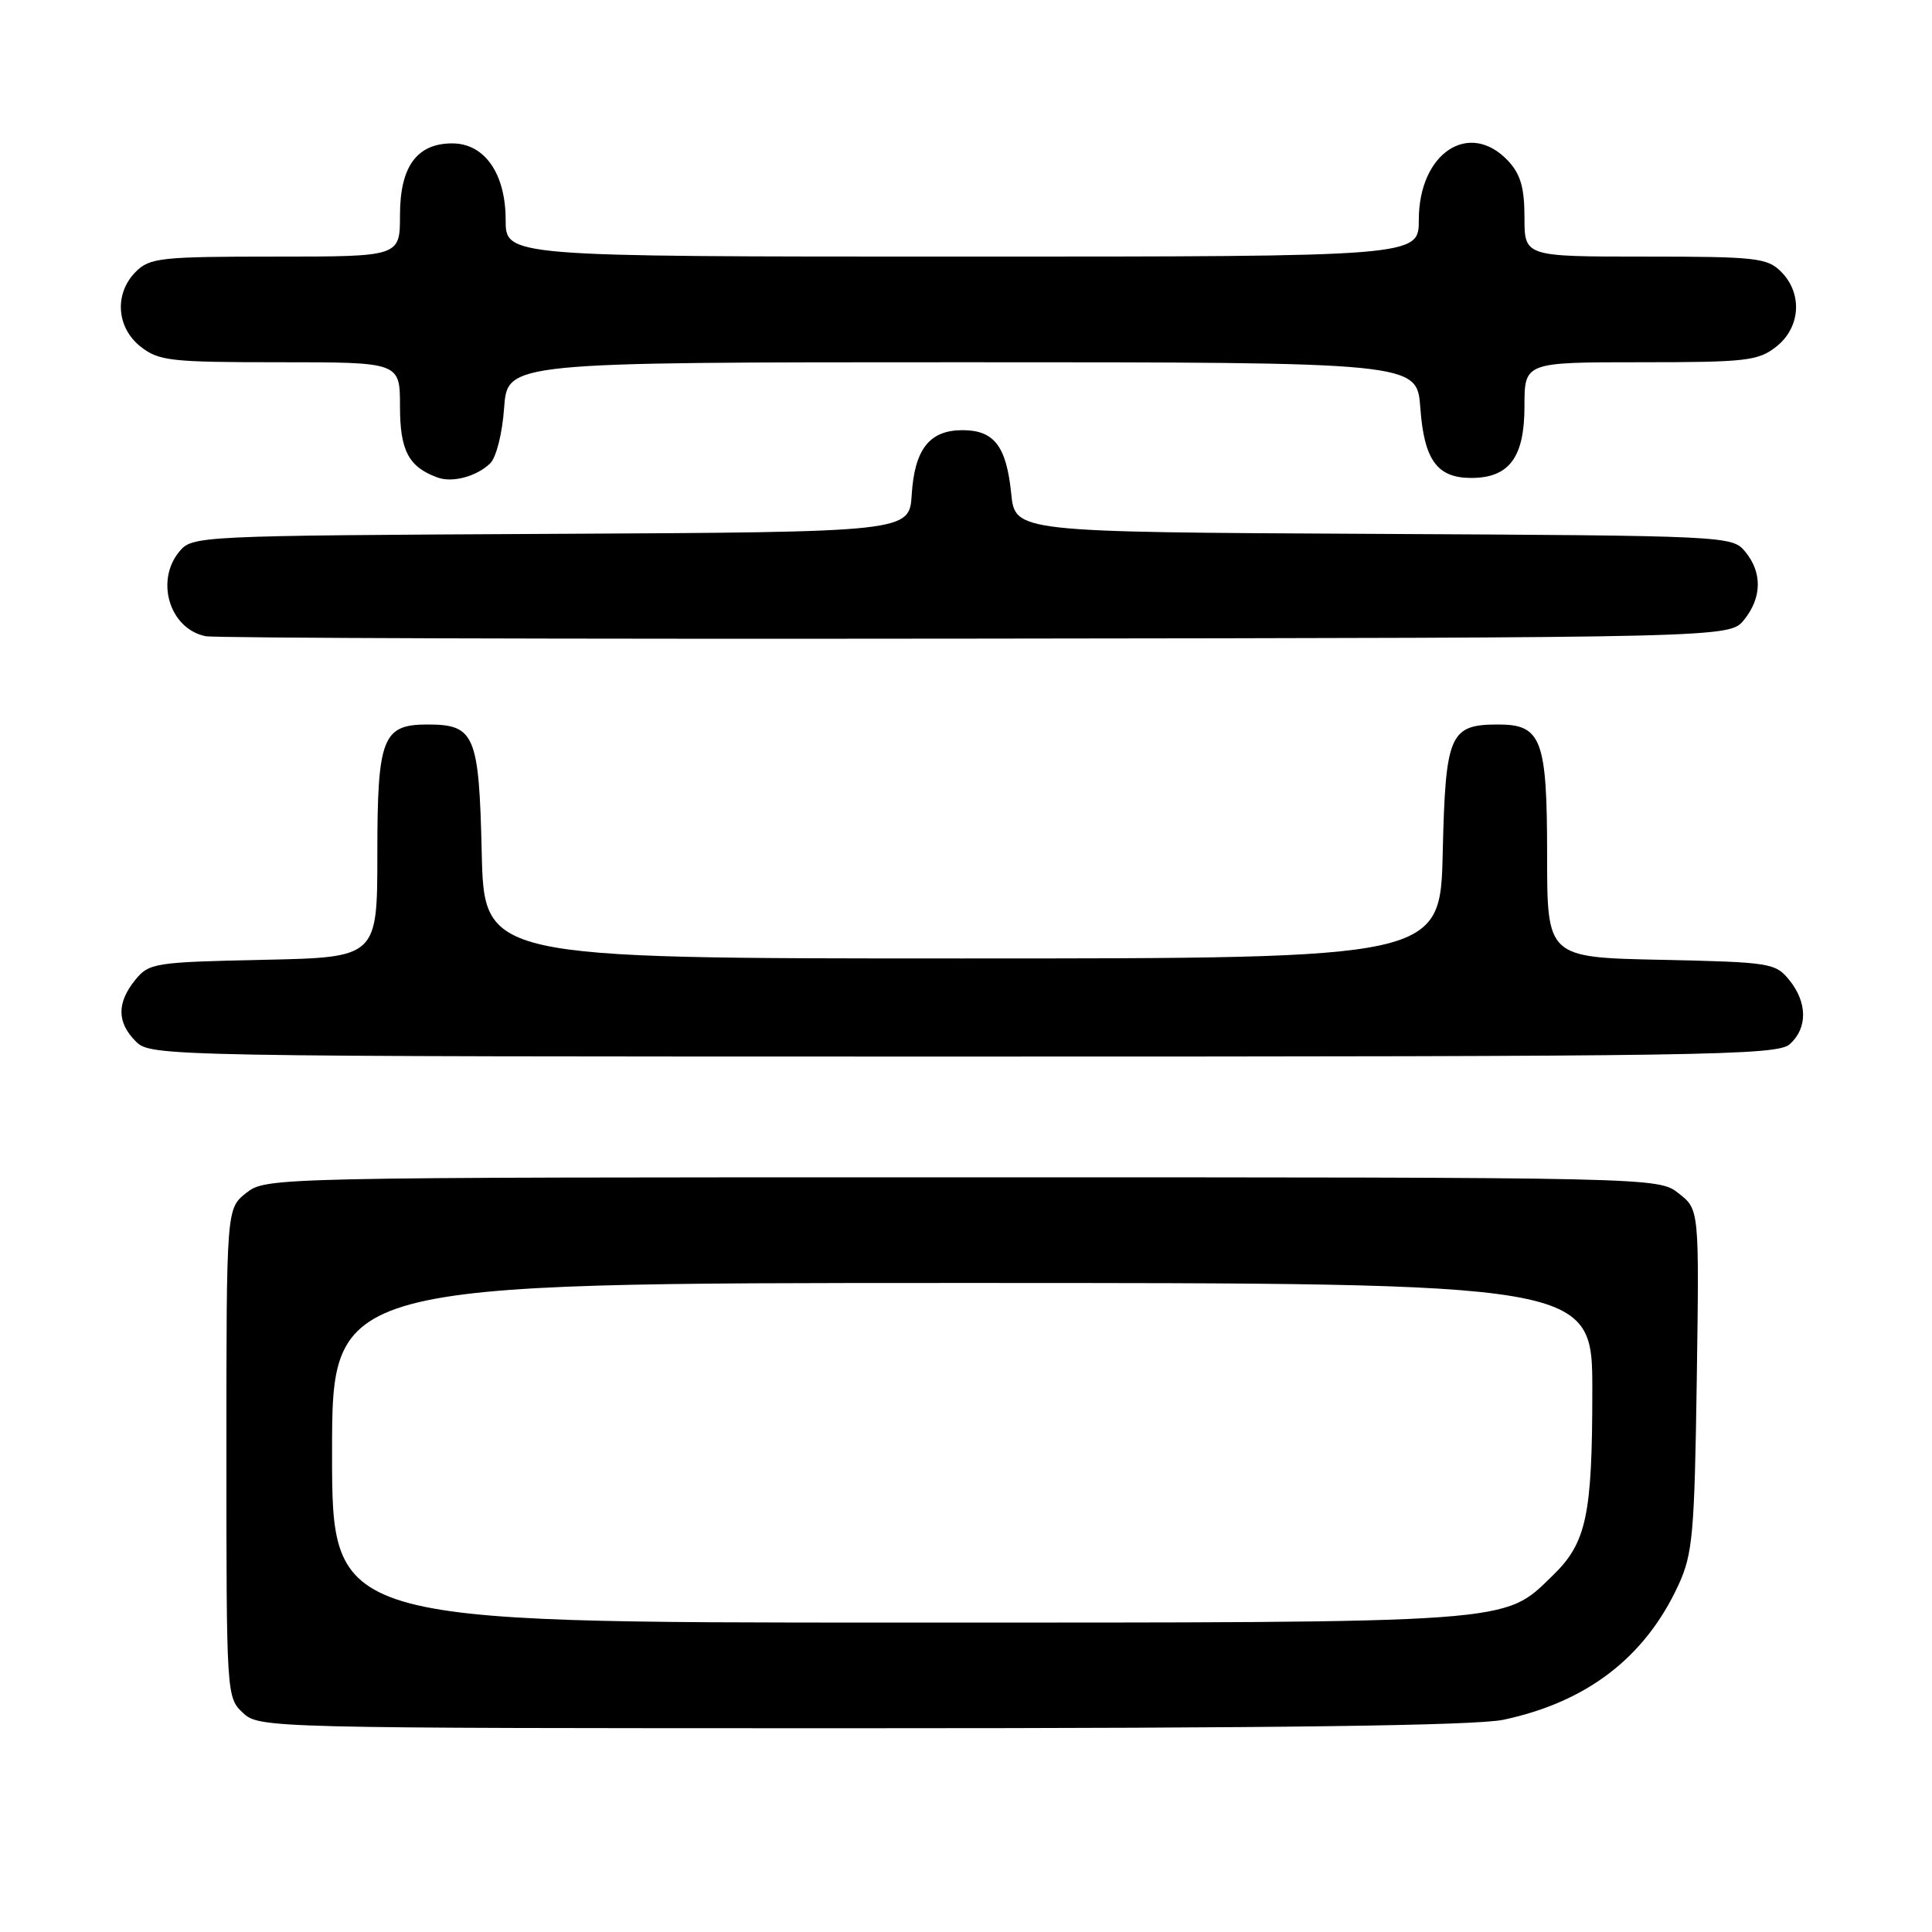 <?xml version="1.0" encoding="UTF-8" standalone="no"?>
<!DOCTYPE svg PUBLIC "-//W3C//DTD SVG 1.1//EN" "http://www.w3.org/Graphics/SVG/1.1/DTD/svg11.dtd" >
<svg xmlns="http://www.w3.org/2000/svg" xmlns:xlink="http://www.w3.org/1999/xlink" version="1.1" viewBox="0 0 256 256">
 <g >
 <path fill="currentColor"
d=" M 199.20 227.88 C 210.29 225.52 217.97 219.62 222.39 210.05 C 224.29 205.93 224.53 203.34 224.83 182.89 C 225.16 160.27 225.16 160.27 222.45 158.14 C 219.73 156.00 219.73 156.00 127.50 156.00 C 35.71 156.00 35.26 156.01 32.63 158.07 C 30.00 160.15 30.00 160.15 30.00 192.53 C 30.00 224.56 30.02 224.94 32.19 226.96 C 34.35 228.98 35.25 229.00 114.14 229.00 C 169.39 229.00 195.53 228.65 199.20 227.88 Z  M 237.17 138.35 C 239.53 136.21 239.50 132.84 237.09 129.86 C 235.26 127.60 234.56 127.49 220.09 127.18 C 205.00 126.86 205.00 126.86 205.00 113.26 C 205.00 97.98 204.26 96.00 198.54 96.00 C 192.08 96.00 191.54 97.26 191.17 112.92 C 190.85 127.00 190.85 127.00 127.50 127.00 C 64.15 127.00 64.15 127.00 63.83 112.92 C 63.47 97.33 62.90 96.00 56.64 96.00 C 50.69 96.00 50.00 97.76 50.00 113.08 C 50.00 126.86 50.00 126.86 34.91 127.18 C 20.44 127.49 19.74 127.60 17.91 129.86 C 15.46 132.89 15.49 135.49 18.00 138.00 C 19.98 139.98 21.33 140.00 127.67 140.00 C 226.46 140.00 235.49 139.86 237.17 138.35 Z  M 231.09 82.14 C 233.47 79.20 233.53 75.86 231.25 73.10 C 229.52 71.01 229.02 70.98 182.00 70.74 C 134.50 70.50 134.50 70.50 133.99 65.39 C 133.35 59.11 131.73 57.00 127.53 57.00 C 123.18 57.00 121.19 59.51 120.81 65.51 C 120.50 70.50 120.50 70.50 73.00 70.74 C 25.98 70.98 25.48 71.01 23.75 73.10 C 20.53 77.01 22.52 83.37 27.26 84.30 C 28.49 84.55 74.43 84.69 129.34 84.62 C 229.18 84.50 229.18 84.50 231.09 82.14 Z  M 64.93 61.42 C 65.75 60.65 66.56 57.45 66.80 54.03 C 67.24 48.00 67.24 48.00 127.50 48.00 C 187.76 48.00 187.76 48.00 188.20 54.03 C 188.70 60.95 190.42 63.33 194.94 63.33 C 199.97 63.33 202.00 60.61 202.00 53.85 C 202.00 48.00 202.00 48.00 217.37 48.00 C 231.40 48.00 232.96 47.82 235.37 45.93 C 238.59 43.39 238.88 38.88 236.00 36.00 C 234.17 34.17 232.67 34.00 218.00 34.00 C 202.00 34.00 202.00 34.00 202.00 28.81 C 202.00 24.87 201.48 23.08 199.83 21.31 C 194.69 15.85 188.00 20.27 188.00 29.13 C 188.00 34.00 188.00 34.00 127.50 34.00 C 67.00 34.00 67.00 34.00 67.00 29.13 C 67.00 23.00 64.21 19.00 59.93 19.00 C 55.24 19.00 53.00 22.07 53.00 28.50 C 53.00 34.00 53.00 34.00 36.50 34.00 C 21.33 34.00 19.84 34.16 18.00 36.00 C 15.12 38.88 15.41 43.39 18.63 45.93 C 21.05 47.83 22.60 48.00 37.13 48.00 C 53.00 48.00 53.00 48.00 53.00 53.85 C 53.00 59.73 54.15 61.89 58.00 63.28 C 59.96 63.99 63.13 63.14 64.93 61.42 Z  M 44.00 192.50 C 44.00 170.00 44.00 170.00 127.50 170.00 C 211.00 170.00 211.00 170.00 210.99 184.25 C 210.99 200.80 210.21 204.43 205.76 208.75 C 199.14 215.17 201.45 215.00 118.87 215.00 C 44.00 215.00 44.00 215.00 44.00 192.50 Z "/>
</g>
</svg>